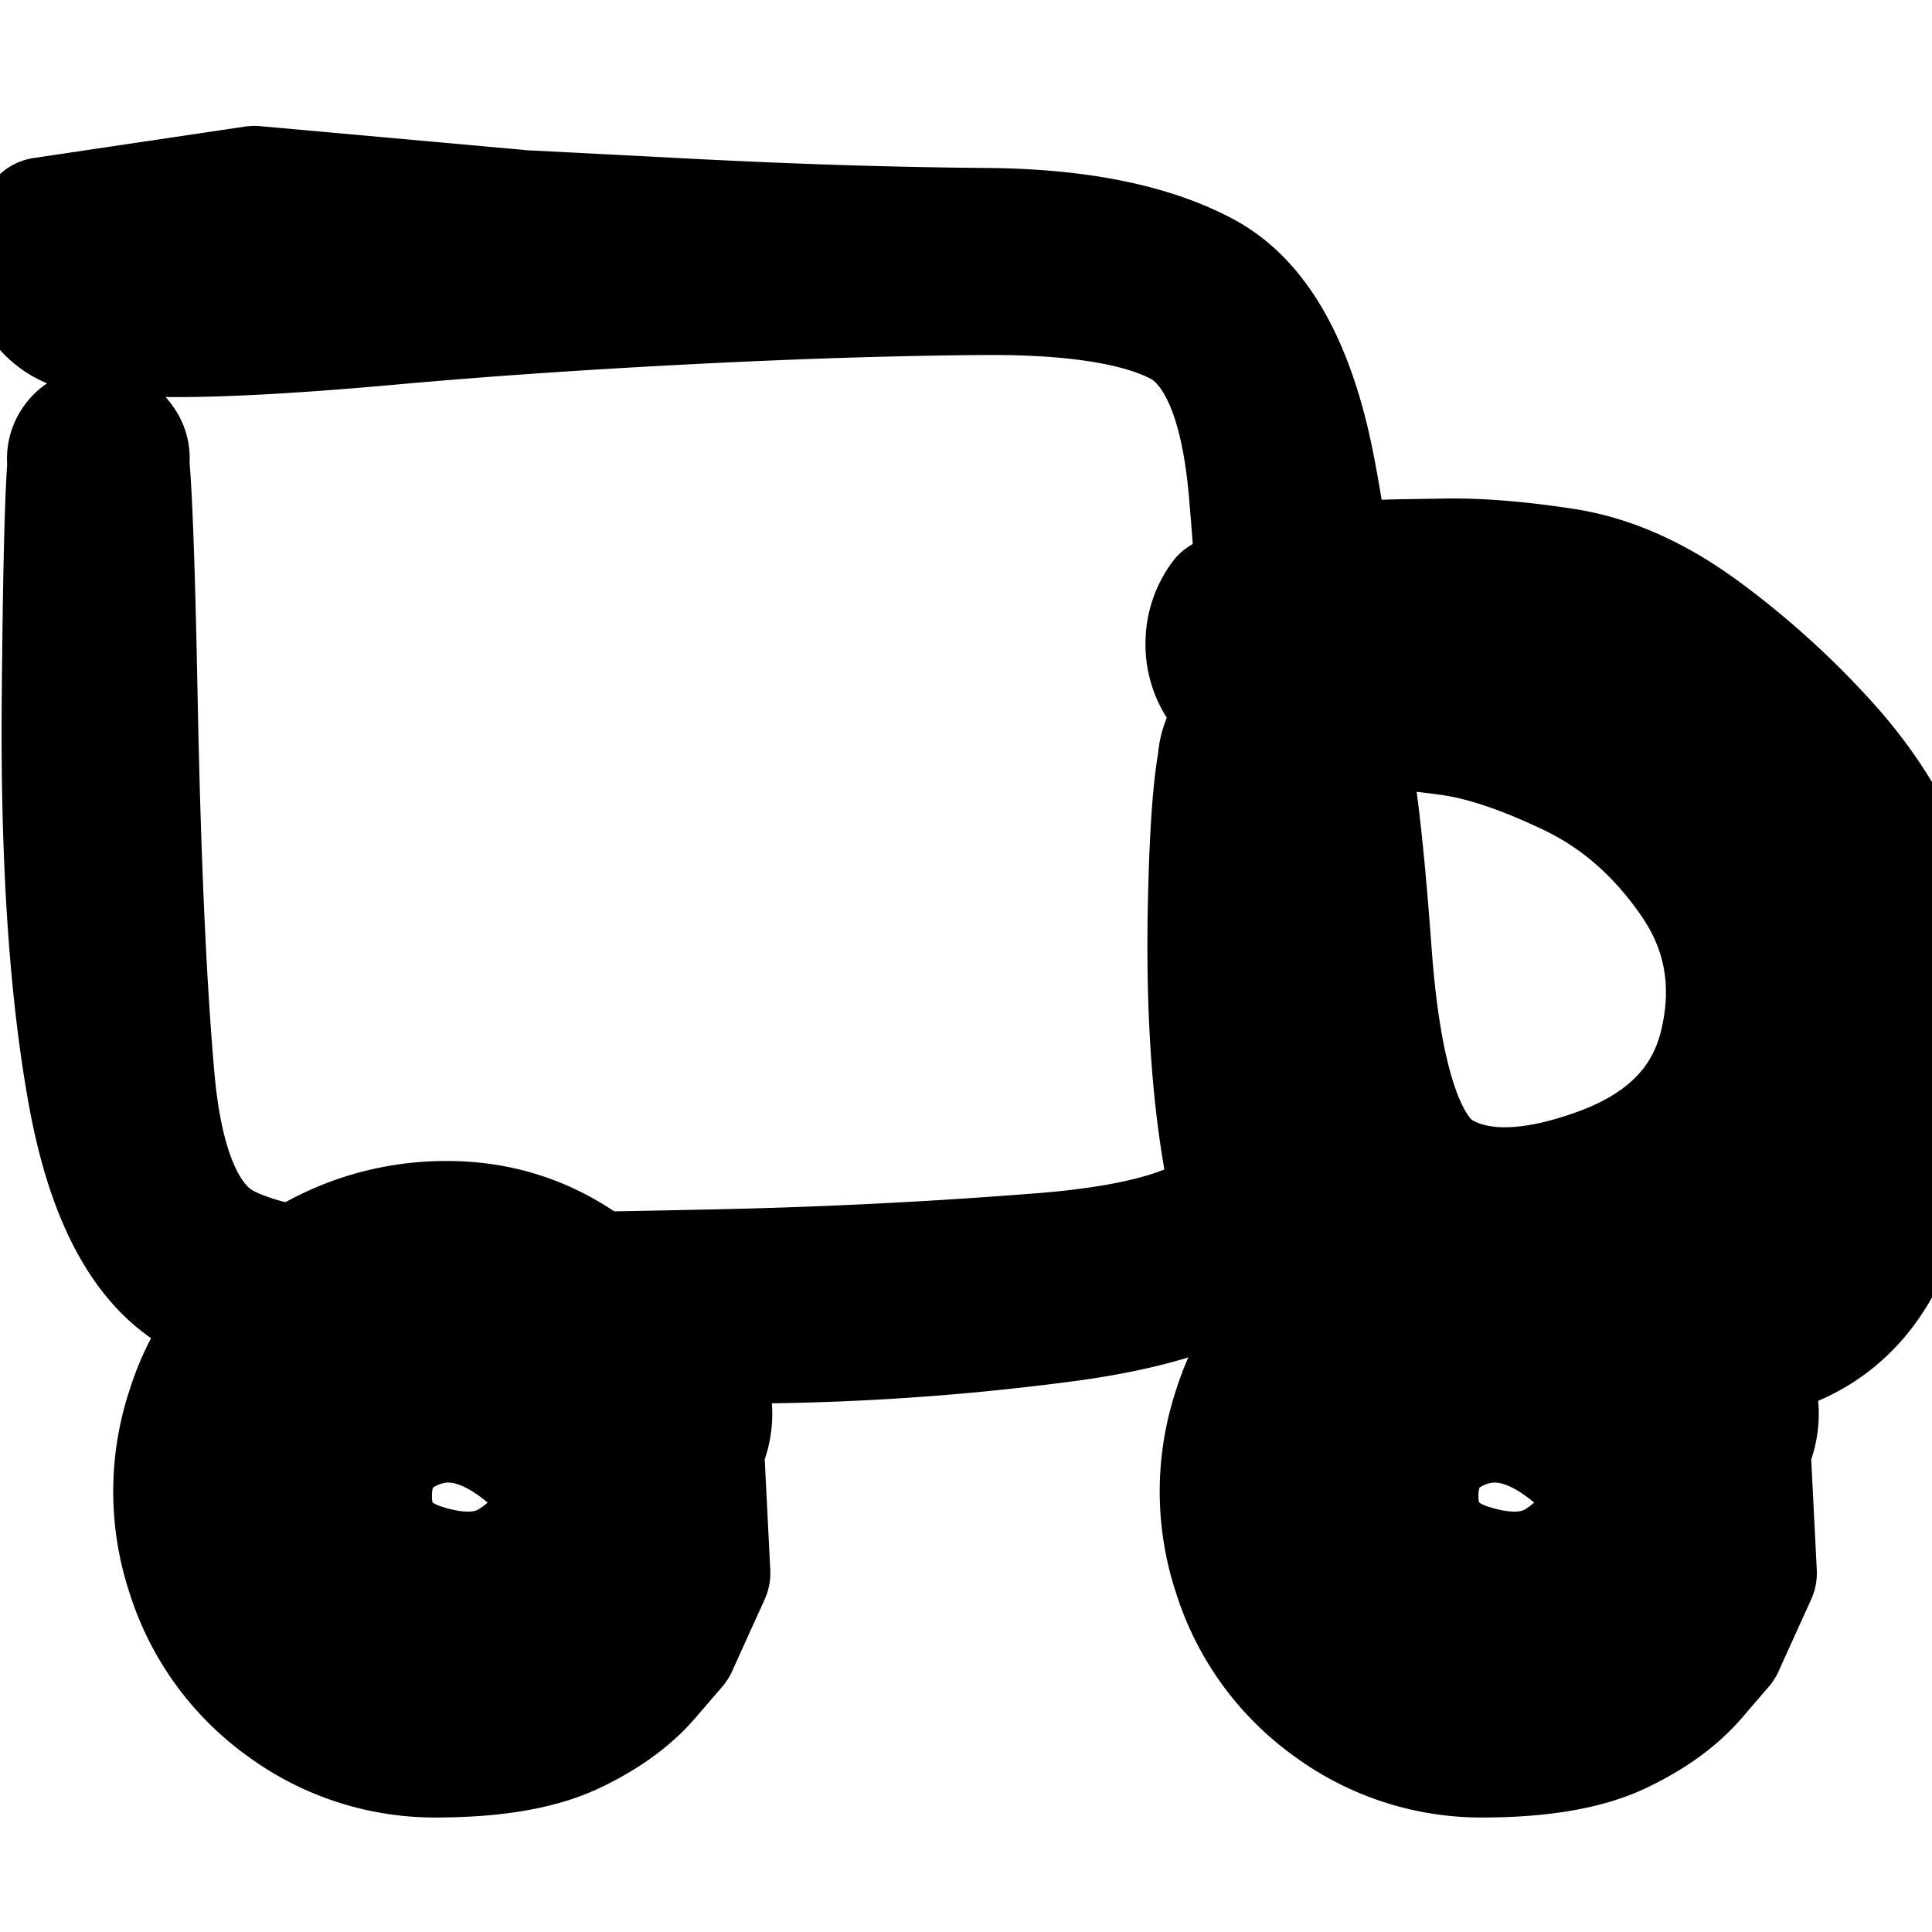 <svg width="30" height="30" fill="none" xmlns="http://www.w3.org/2000/svg"><g clip-path="url(#a)" fill="currentColor" stroke="currentColor" stroke-width="2" stroke-linecap="round" stroke-linejoin="round"><path d="M3.95 2.955a3660492.901 3660492.901 0 0 0 4.171.376l2.519.13c1.678.087 3.234.136 4.666.147 1.432.011 2.559.239 3.381.681.822.443 1.382 1.465 1.68 3.064.3 1.6.435 3.131.407 4.593-.028 1.462-.046 2.82-.054 4.074s-.263 2.25-.764 2.99c-.5.738-1.67 1.225-3.507 1.458a38.902 38.902 0 0 1-5.28.326c-1.684-.017-3.242-.03-4.675-.038-1.432-.009-2.56-.234-3.38-.677-.82-.442-1.38-1.463-1.675-3.063-.295-1.6-.433-3.647-.412-6.142.021-2.494.064-3.805.127-3.932a.396.396 0 0 1 .304-.226.394.394 0 0 1 .362.114c.101.1.142.219.12.36a.396.396 0 0 1-.22.308.396.396 0 0 1-.378.004.396.396 0 0 1-.226-.305.396.396 0 0 1 .114-.362.396.396 0 0 1 .36-.12c.14.02.242.094.308.22s.123 1.43.171 3.911c.049 2.482.136 4.445.263 5.888.126 1.444.511 2.328 1.156 2.652.645.325 1.664.48 3.059.466a402.77 402.77 0 0 0 4.602-.074 87.909 87.909 0 0 0 5.024-.252c1.674-.132 2.704-.463 3.087-.995.383-.53.568-1.394.555-2.59a170.566 170.566 0 0 0-.096-3.967 86.231 86.231 0 0 0-.26-4.338c-.124-1.444-.507-2.328-1.151-2.653-.644-.325-1.663-.482-3.058-.47-1.395.01-2.932.06-4.61.146-1.68.087-3.214.193-4.604.319-1.39.125-2.49.188-3.299.188-.808 0-1.321-.035-1.538-.106a1.026 1.026 0 0 1-.525-.382 1.025 1.025 0 0 1-.201-.618c0-.228.067-.434.2-.618l3.277-.487Z"/><path d="m20.585 8.788.556-.018.557-.017.773-.012c.515-.007 1.122.043 1.819.15.697.108 1.394.416 2.09.923a12.816 12.816 0 0 1 1.935 1.742c.594.653 1.027 1.346 1.3 2.078.271.732.384 1.653.338 2.765-.046 1.11-.28 2.12-.705 3.025-.424.906-1.13 1.444-2.12 1.616-.99.172-1.882.243-2.674.213-.793-.03-1.55-.07-2.27-.12a3.66 3.66 0 0 1-1.922-.68c-.562-.404-.949-1.16-1.161-2.271-.212-1.11-.305-2.436-.28-3.977.027-1.54.113-2.457.26-2.749a.912.912 0 0 1 .702-.518c.322-.053.6.035.832.264.232.23.324.505.275.828a.912.912 0 0 1-.508.71.912.912 0 0 1-.872.006.912.912 0 0 1-.518-.703.912.912 0 0 1 .264-.832.912.912 0 0 1 .828-.275.915.915 0 0 1 .71.508c.15.29.296 1.41.439 3.358.143 1.948.515 3.099 1.117 3.451.602.352 1.436.334 2.5-.054 1.064-.389 1.705-1.05 1.922-1.987.218-.935.067-1.782-.45-2.54-.518-.757-1.15-1.315-1.897-1.675-.746-.36-1.388-.575-1.924-.646a13.95 13.95 0 0 0-1.36-.124 29.16 29.16 0 0 0-.88-.018 2.2 2.2 0 0 1-.678-.115 1.125 1.125 0 0 1-.576-.419 1.124 1.124 0 0 1-.22-.676c0-.25.073-.475.22-.677l1.578-.534Zm-9.623 15.637-.253.557-.252.557-.42.488c-.281.325-.668.604-1.162.837-.494.233-1.18.353-2.059.358a3.918 3.918 0 0 1-2.38-.759 3.955 3.955 0 0 1-1.472-2.033 4.02 4.02 0 0 1 0-2.54 3.975 3.975 0 0 1 1.492-2.053 4.158 4.158 0 0 1 2.386-.808c.871-.02 1.648.23 2.332.75.684.52 1.176.95 1.475 1.285.299.337.4.725.304 1.164-.097.44-.35.75-.763.93-.412.18-.813.157-1.2-.07a1.257 1.257 0 0 1-.65-1.013 1.257 1.257 0 0 1 .439-1.12c.336-.3.724-.4 1.163-.304.44.096.75.35.93.762.18.413.157.813-.07 1.201a1.257 1.257 0 0 1-1.013.649c-.448.044-.97-.186-1.566-.69-.596-.503-1.164-.662-1.704-.477-.54.186-.81.562-.812 1.13-.001.568.282.942.851 1.123.569.182 1.033.162 1.392-.058.36-.22.584-.496.672-.828a3.81 3.81 0 0 1 .318-.84c.124-.227.303-.396.537-.507.234-.111.478-.143.733-.095.255.048.47.165.649.354l.103 2.05Z"/><path d="m27.212 24.425-.253.557-.252.557-.42.488c-.281.325-.668.604-1.162.837-.494.233-1.18.353-2.059.358a3.918 3.918 0 0 1-2.38-.759 3.955 3.955 0 0 1-1.472-2.033 4.02 4.02 0 0 1 0-2.54 3.975 3.975 0 0 1 1.492-2.053 4.158 4.158 0 0 1 2.386-.808c.871-.02 1.649.23 2.332.75.684.52 1.176.95 1.475 1.285.299.337.4.725.304 1.164-.097.44-.35.75-.763.93-.412.18-.813.157-1.2-.07a1.257 1.257 0 0 1-.65-1.013 1.257 1.257 0 0 1 .439-1.12c.336-.3.724-.4 1.163-.304.44.096.75.35.93.762.18.413.157.813-.07 1.201a1.257 1.257 0 0 1-1.013.649c-.448.044-.97-.186-1.566-.69-.596-.503-1.164-.662-1.704-.477-.54.186-.81.562-.812 1.13-.001.568.282.942.851 1.123.569.182 1.033.162 1.393-.058.359-.22.583-.496.67-.828.089-.332.195-.612.319-.84.124-.227.303-.396.537-.507.234-.111.479-.143.733-.095.255.048.47.165.649.354l.103 2.05Z"/></g><defs><clipPath id="a"><path fill="#fff" d="M0 0h30v30H0z"/></clipPath></defs></svg>